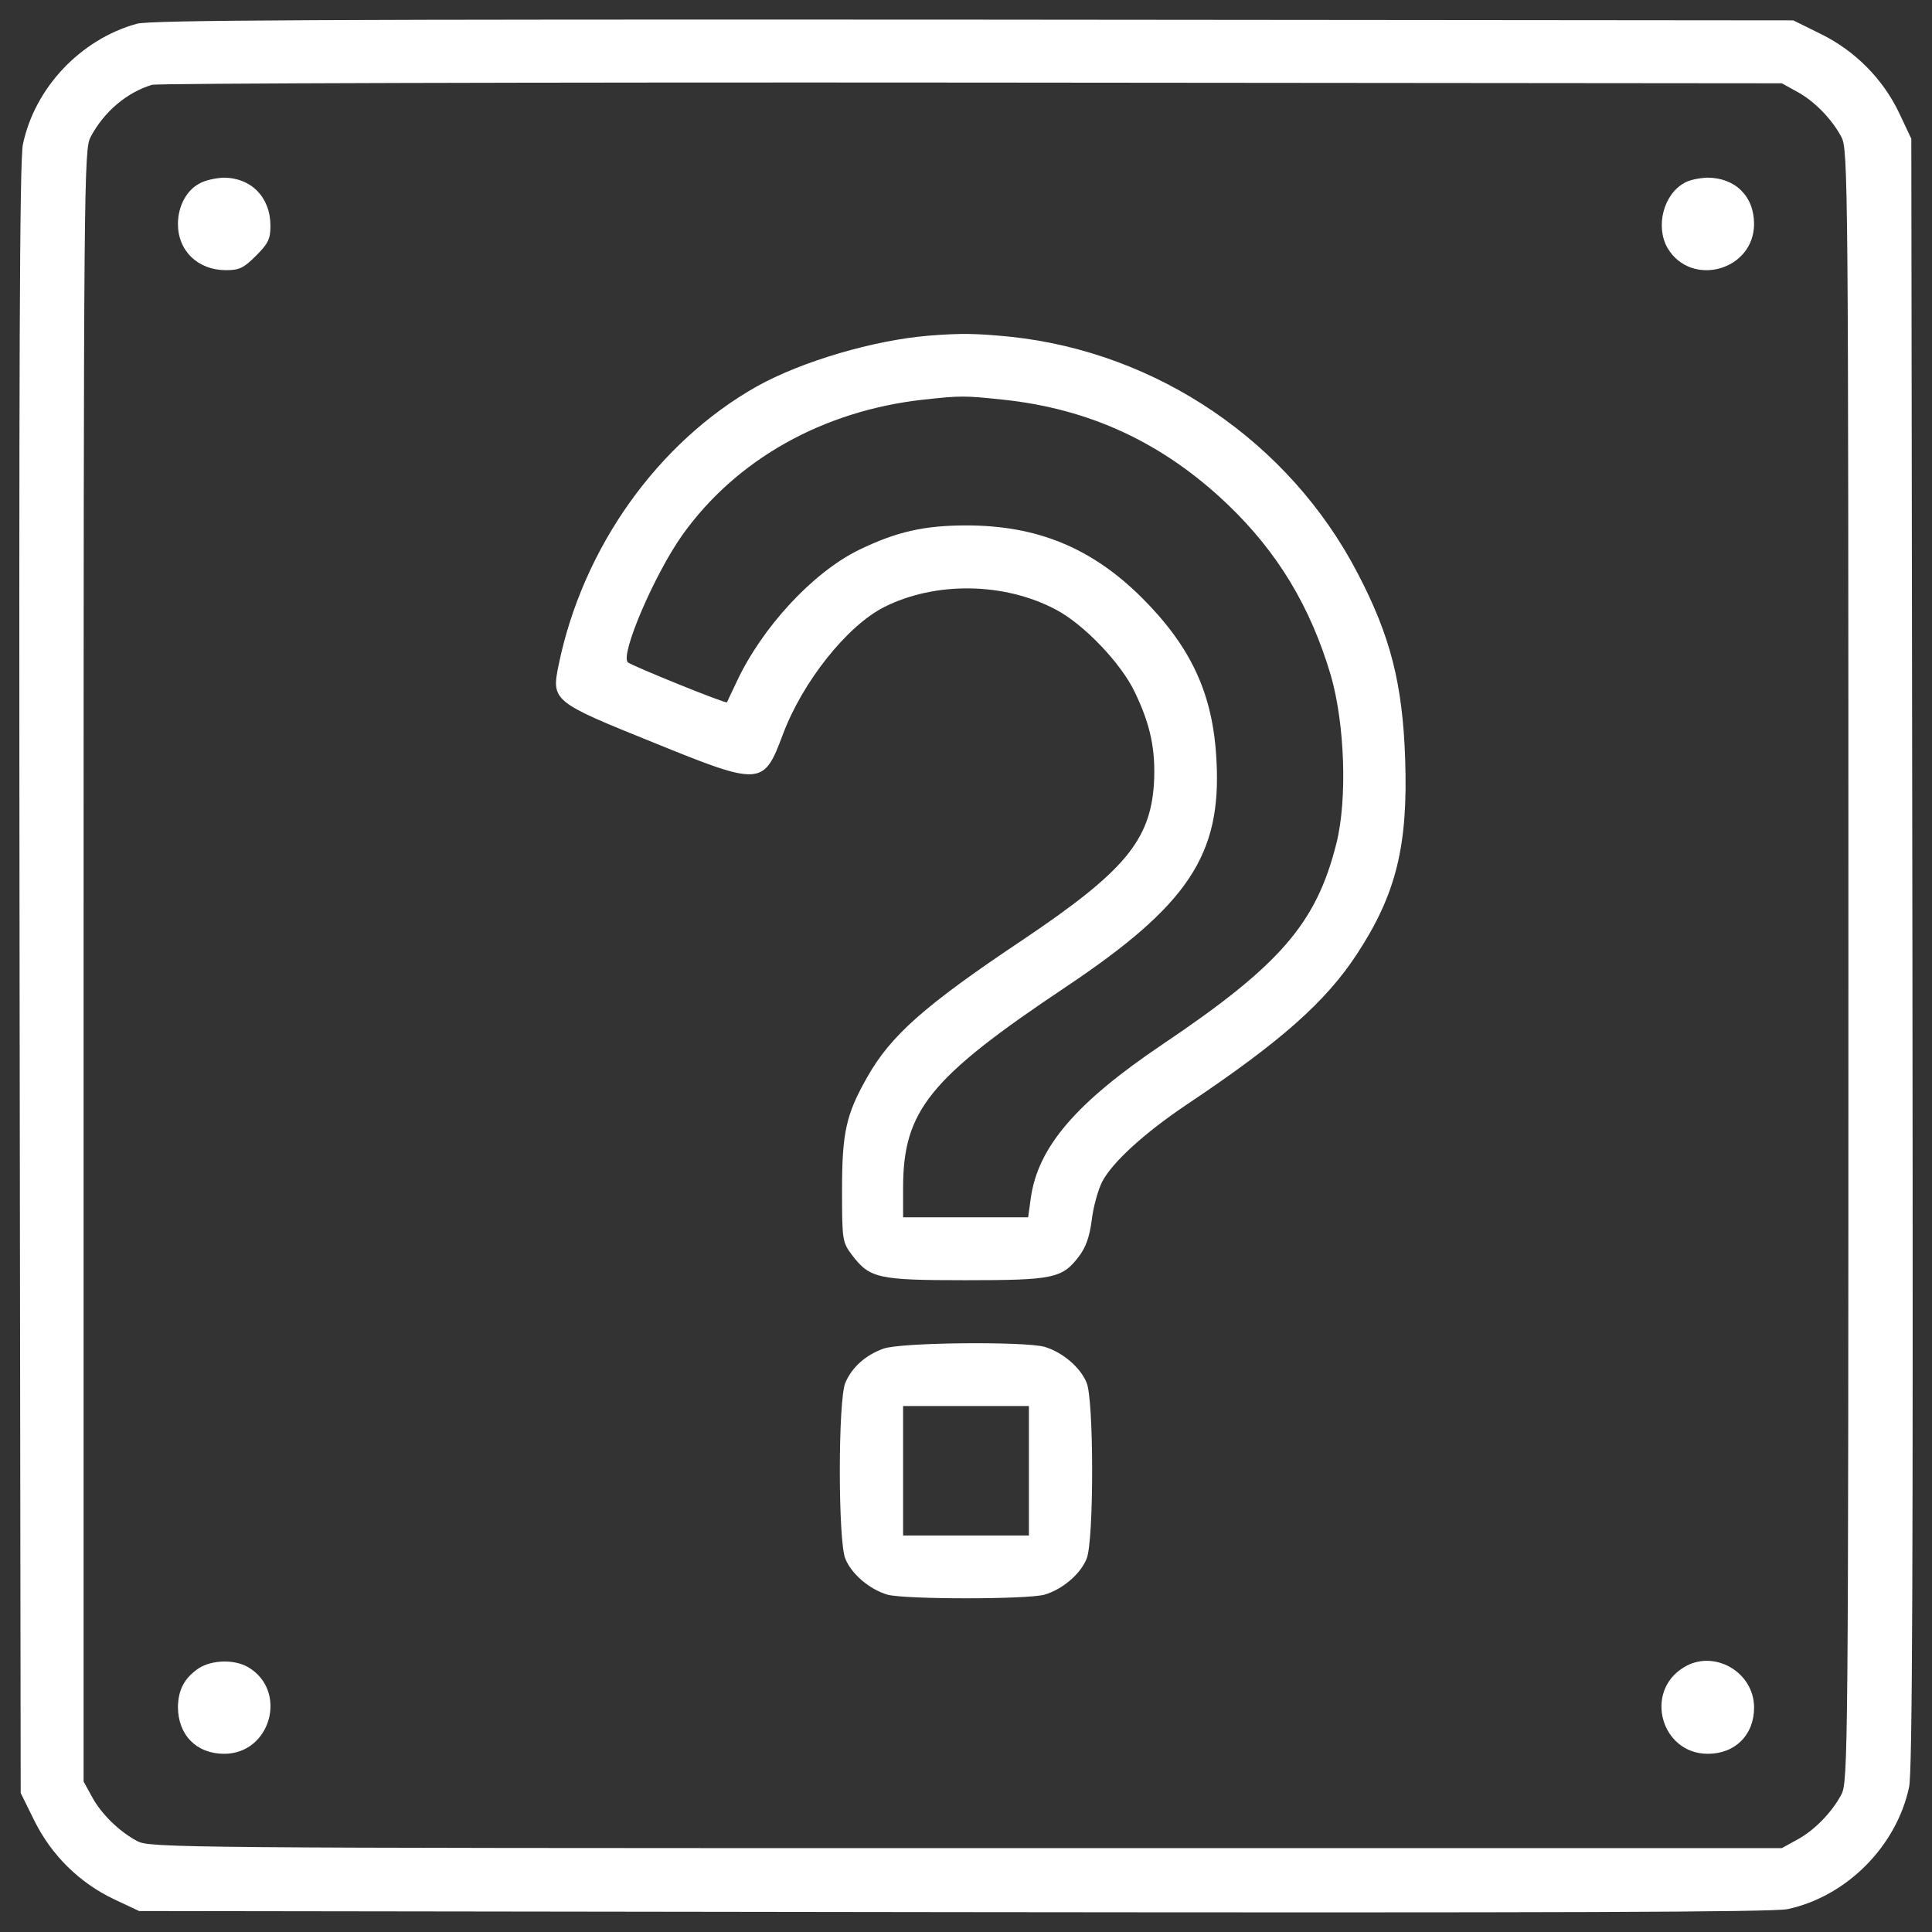 <svg version="1.1" xmlns="http://www.w3.org/2000/svg" xmlns:xlink="http://www.w3.org/1999/xlink" x="0px" y="0px" viewBox="0 0 1000 1000" enable-background="new 0 0 1000 1000" xml:space="preserve" width="400" height="400">
<rect x="0" y="0" width="1000" height="1000" fill="#333333" stroke="none"/>
<g fill="#ffffff"><g transform="translate(0,512) scale(0.1,-0.1)" fill="#ffffff"><path d="M708.4,4997.1c-291.1-80.4-528.5-331.3-589.8-624.3c-17.2-78.5-21.1-1143.3-17.2-4320.3l5.7-4213l70.9-143.6c88.1-178.1,233.6-321.7,411.7-406l130.2-61.3l4213.1-5.7c3142.6-3.8,4239.9,0,4318.4,15.3c306.4,65.1,564.9,325.6,630,632c17.2,78.5,21.1,1143.3,17.2,4318.4l-5.7,4213.1l-61.3,130.2c-84.2,178.1-227.9,323.7-406,411.7l-143.6,70.9l-4241.8,3.8C1648.7,5020.1,779.3,5016.2,708.4,4997.1z M9299.2,4646.6c90-47.9,181.9-141.7,231.7-235.5c34.5-65.1,36.4-208.7,36.4-4289.7c0-4080.9-1.9-4224.5-36.4-4289.7c-49.8-93.8-141.7-187.7-231.7-235.5l-76.6-42.1H5000c-4080.9,0-4224.6,1.9-4289.7,36.4c-93.8,49.8-187.7,141.7-235.5,231.7l-42.1,76.6V121.4c0,4080.9,1.9,4224.6,36.4,4289.7c68.9,130.2,185.8,229.8,317.9,270c26.8,7.7,1936.1,13.4,4241.8,11.5l4193.9-3.8L9299.2,4646.6z" fill="#ffffff"></path><path d="M1032.1,4169.8C965,4135.3,921,4051.1,921,3961c0-139.8,103.4-239.4,249-239.4c68.9,0,91.9,11.5,155.1,74.7c63.2,63.2,74.7,86.2,74.7,155.1c0,147.5-99.6,249-243.2,249C1116.3,4198.5,1060.8,4187,1032.1,4169.8z" fill="#ffffff"></path><path d="M8719,4173.6c-109.2-59.4-151.3-226-88.1-337c122.6-206.8,448.1-116.8,448.1,124.5c0,143.6-97.7,239.4-243.2,239.4C8795.6,4198.5,8743.9,4188.9,8719,4173.6z" fill="#ffffff"></path><path d="M4808.5,3382.7c-283.4-23-656.9-132.1-890.5-262.4c-513.2-289.2-902-835-1026.5-1442c-38.3-185.8-30.6-191.5,492.2-402.2c555.4-226,568.8-224.1,668.3,42.1c101.5,271.9,331.3,561.1,522.8,658.8c264.3,134.1,624.3,130.2,892.4-13.4c141.7-74.7,335.1-275.8,406-425.1c82.3-170.4,109.2-300.7,99.6-474.9c-19.2-294.9-155.1-455.8-676-806.2c-513.2-342.8-687.5-497.9-810.1-716.2c-107.2-189.6-128.3-283.4-128.3-580.3c0-262.3,1.9-270,51.7-337c91.9-120.6,134.1-130.2,587.9-130.2c453.9,0,499.8,9.6,586,122.5c36.4,47.9,55.5,101.5,67,189.6c7.6,67,32.6,155.1,53.6,197.2c51.7,99.6,214.5,249,432.8,396.4c490.2,327.5,723.9,534.3,886.7,783.2c203,310.2,264.3,561.1,249,1009.2c-13.4,390.7-76.6,637.7-247.1,963.3C6673.7,2831.2,5992,3296.5,5229.8,3377C5051.7,3394.2,4980.8,3396.1,4808.5,3382.7z M5191.5,3051.4c451.9-47.9,829.2-224.1,1162.4-541.9c260.4-249,429-530.5,534.3-884.7c72.8-252.8,86.2-643.5,28.7-871.3c-103.4-411.7-289.2-628.1-898.1-1037.9c-452-304.5-647.3-534.3-683.7-798.6l-13.4-97.7h-323.7h-323.6v151.3c0,400.3,136,568.8,840.7,1039.9c635.8,425.1,808.2,685.6,781.3,1173.9c-17.2,342.8-130.2,586-386.8,842.6c-258.5,256.6-540,373.4-907.7,373.4c-218.3,0-361.9-32.6-555.4-126.4c-239.4-116.8-503.7-402.2-635.8-687.5c-24.9-51.7-46-97.7-47.9-101.5c-3.8-9.6-494.1,189.6-513.2,206.8c-40.2,40.2,137.9,455.8,283.4,660.7c279.6,390.7,727.7,641.5,1246.7,699C4973.2,3072.5,4990.4,3072.5,5191.5,3051.4z" fill="#ffffff"></path><path d="M4572.9-1860.6c-91.9-32.6-162.8-95.7-197.3-176.2c-38.3-88.1-38.3-823.5,0-911.5c32.6-80.4,126.4-158.9,218.3-185.8c91.9-24.9,720.1-24.9,812,0c91.9,26.8,185.7,105.3,218.3,185.8c38.3,88.1,38.3,823.5,0,911.5c-32.6,80.4-126.4,158.9-218.3,185.8C5298.7-1822.3,4661-1828.1,4572.9-1860.6z M5325.6-2492.6v-335.1H5000h-325.6v335.1v335.1H5000h325.6V-2492.6z" fill="#ffffff"></path><path d="M1028.2-3515.2c-72.8-49.8-105.3-109.1-107.2-199.2c0-145.5,95.8-243.2,239.4-243.2c241.3,0,331.3,325.6,124.5,448.1C1212.1-3467.3,1097.2-3471.2,1028.2-3515.2z" fill="#ffffff"></path><path d="M8713.3-3511.4c-204.9-126.4-114.9-446.2,126.4-446.2c141.7,0,239.4,97.7,239.4,239.4C9079-3532.4,8868.4-3413.7,8713.3-3511.4z" fill="#ffffff"></path></g></g>
</svg>